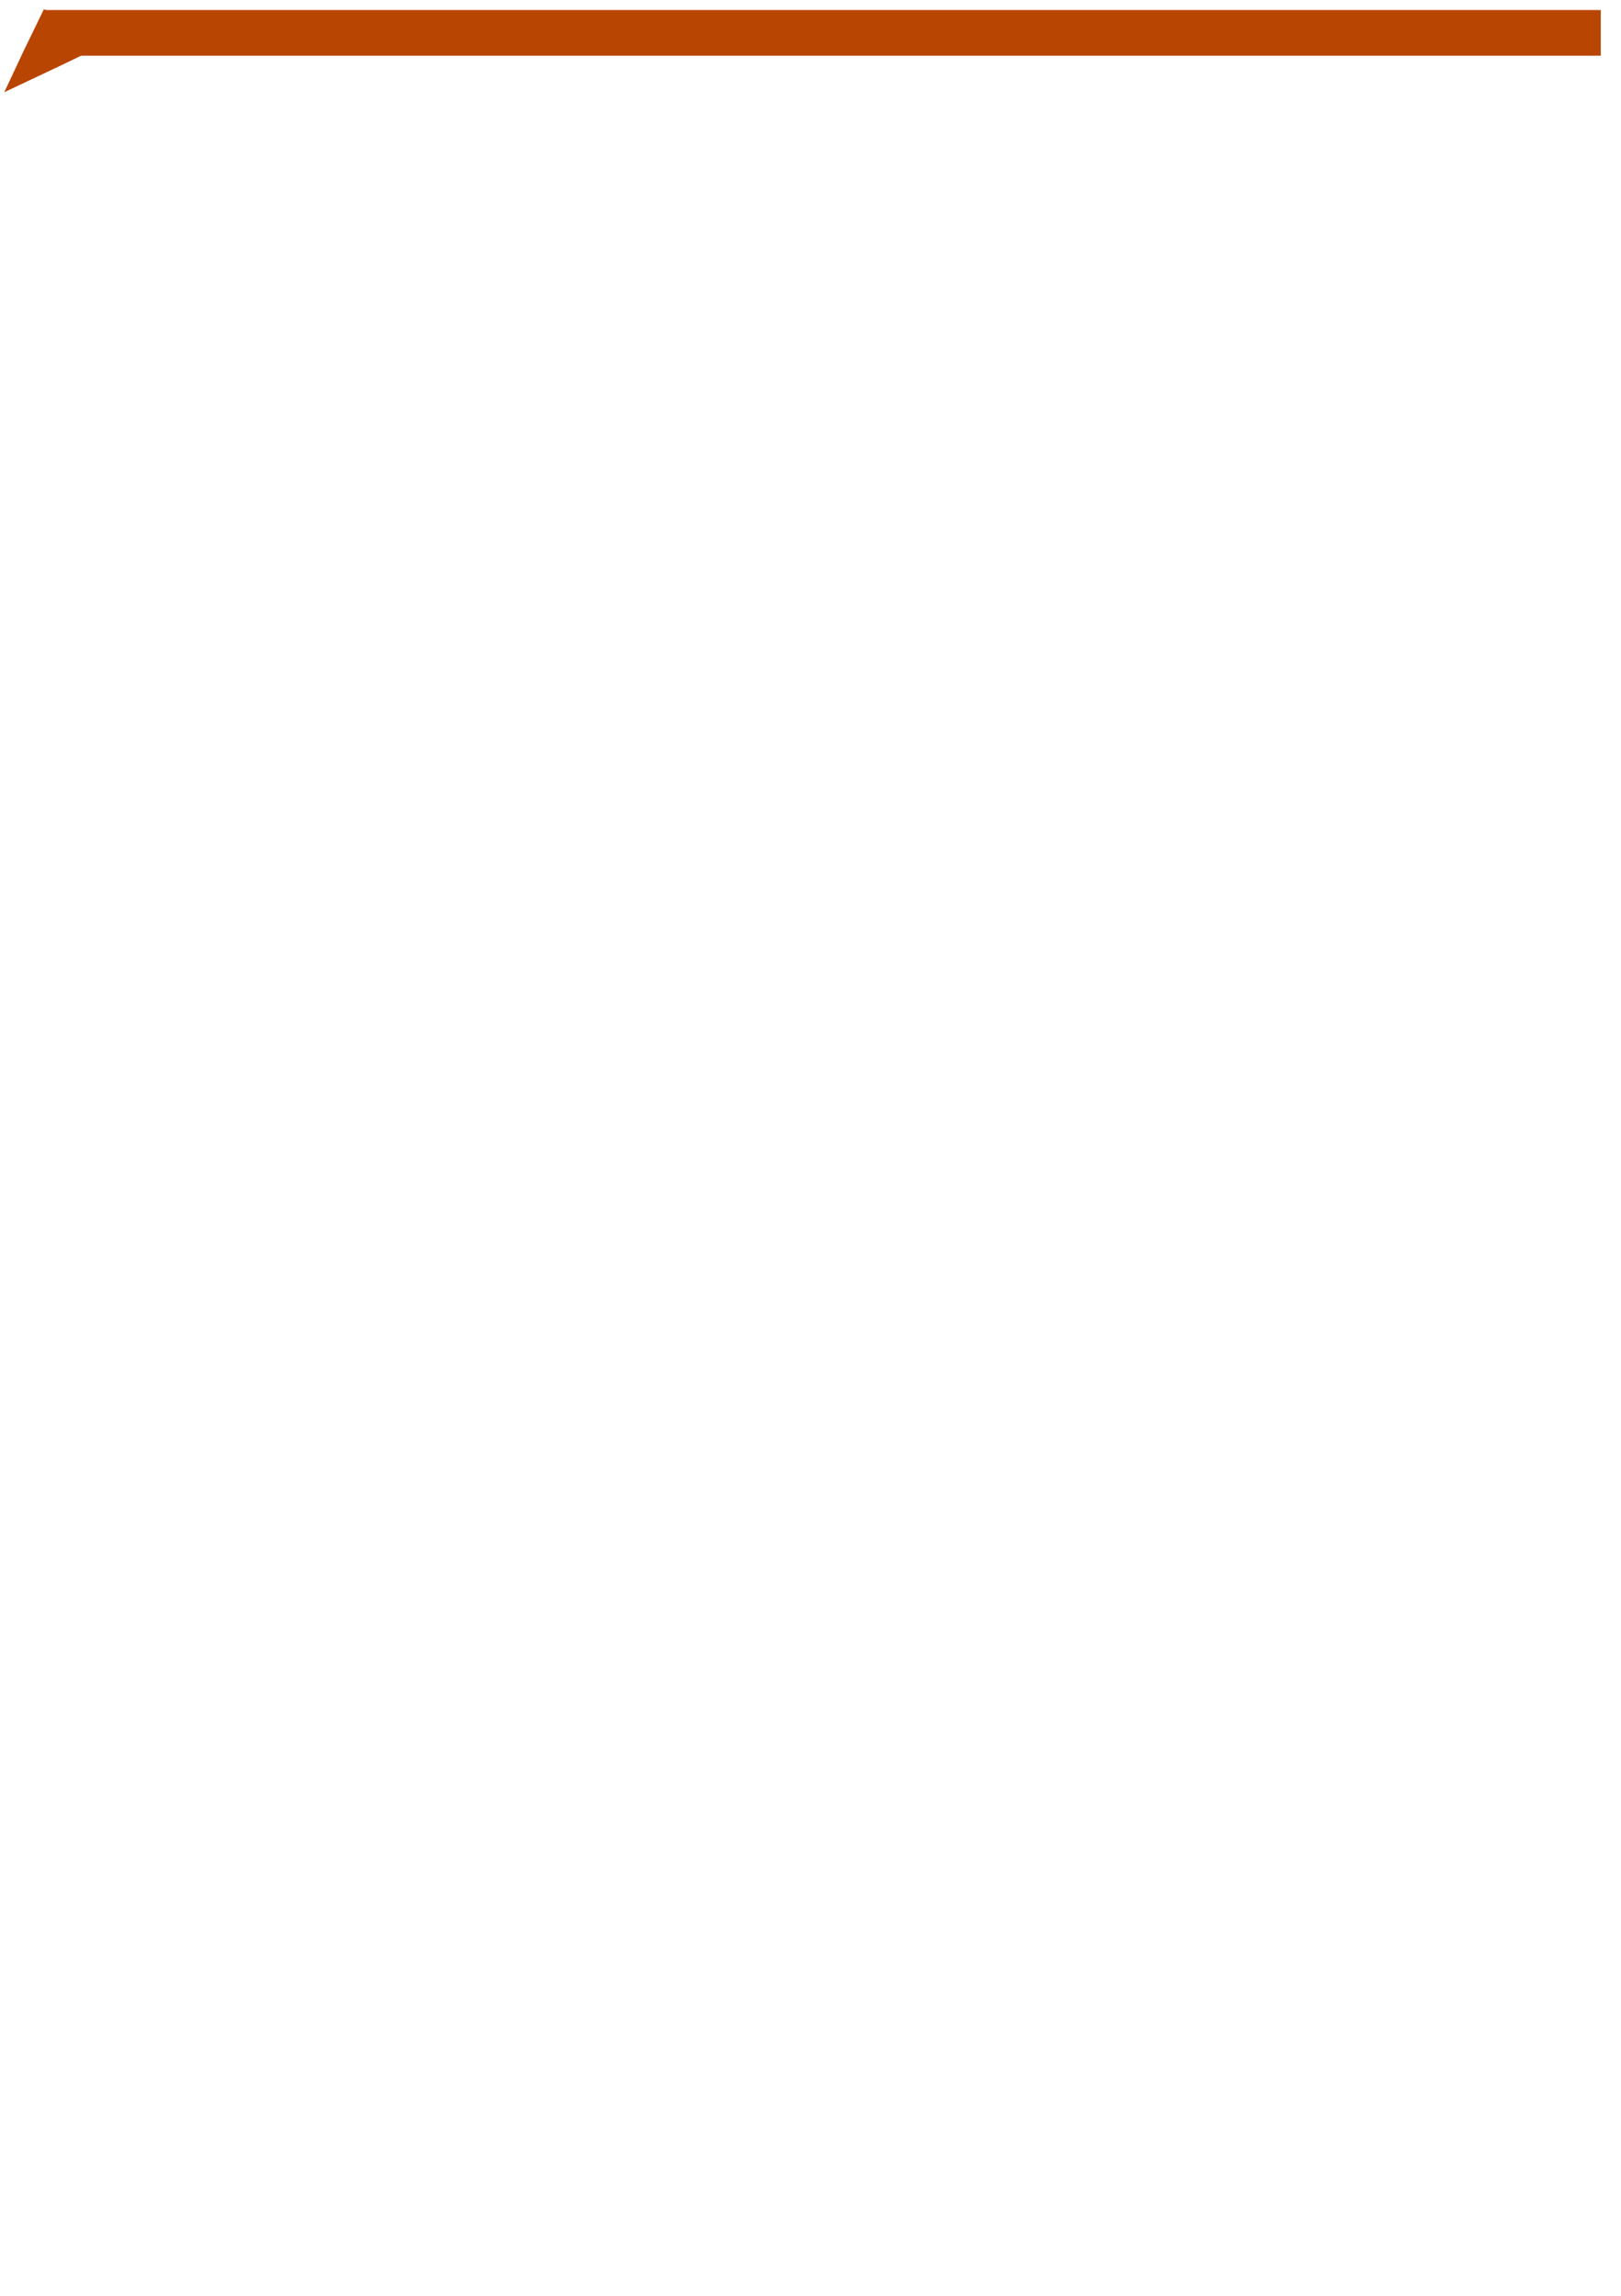 <?xml version="1.0" encoding="UTF-8" standalone="no"?>
<svg
   xmlns:dc="http://purl.org/dc/elements/1.1/"
   xmlns:cc="http://creativecommons.org/ns#"
   xmlns:rdf="http://www.w3.org/1999/02/22-rdf-syntax-ns#"
   xmlns:svg="http://www.w3.org/2000/svg"
   xmlns="http://www.w3.org/2000/svg"
   xmlns:sodipodi="http://sodipodi.sourceforge.net/DTD/sodipodi-0.dtd"
   xmlns:inkscape="http://www.inkscape.org/namespaces/inkscape"
   width="594mm"
   height="841mm"
   viewBox="0 0 594 841"
   version="1.1"
   id="svg8"
   inkscape:version="1.0.1 (3bc2e813f5, 2020-09-07)"
   sodipodi:docname="virgule_titre.svg">
  <defs
     id="defs2" />
  <sodipodi:namedview
     id="base"
     pagecolor="#ffffff"
     bordercolor="#666666"
     borderopacity="1.0"
     inkscape:pageopacity="0.0"
     inkscape:pageshadow="2"
     inkscape:zoom="0.49497475"
     inkscape:cx="667.09912"
     inkscape:cy="454.3357"
     inkscape:document-units="mm"
     inkscape:current-layer="g22"
     inkscape:document-rotation="0"
     showgrid="false"
     inkscape:window-width="1920"
     inkscape:window-height="1017"
     inkscape:window-x="1912"
     inkscape:window-y="-8"
     inkscape:window-maximized="1"
     units="mm" />
  <g
     inkscape:label="Calque 1"
     inkscape:groupmode="layer"
     id="layer1">
    <g
       id="g27"
       style="fill:#ea5c0d;fill-opacity:1"
       transform="matrix(1.192,0,0,2.13,-448.95,-301.943)">
      <g
         id="g22"
         style="fill:#ea5c0d;fill-opacity:1"
         transform="matrix(1,0,0,0.801,4.571,24.717)">
        <rect
           style="fill:#b94503;fill-opacity:1;stroke-width:1.272"
           id="rect10"
           width="478.734"
           height="9.801"
           x="385.434"
           y="148.269" />
      </g>
      <path
         sodipodi:type="star"
         style="fill:#b94503;fill-opacity:1;stroke-width:0.265"
         id="path9"
         sodipodi:sides="3"
         sodipodi:cx="373.80984"
         sodipodi:cy="130.92867"
         sodipodi:r1="0.53869897"
         sodipodi:r2="0.27350911"
         sodipodi:arg1="0.12435499"
         sodipodi:arg2="1.2106947"
         inkscape:flatsided="false"
         inkscape:rounded="0"
         inkscape:randomized="0"
         d="m 374.344,130.995 -0.438,0.189 -0.422,0.174 0.055,-0.474 0.06,-0.452 0.383,0.285 z"
         inkscape:transform-center-x="-1.6325316"
         inkscape:transform-center-y="0.65885796"
         transform="matrix(-31.266,13.651,19.766,7.266,9492.951,-5904.365)" />
    </g>
  </g>
</svg>
